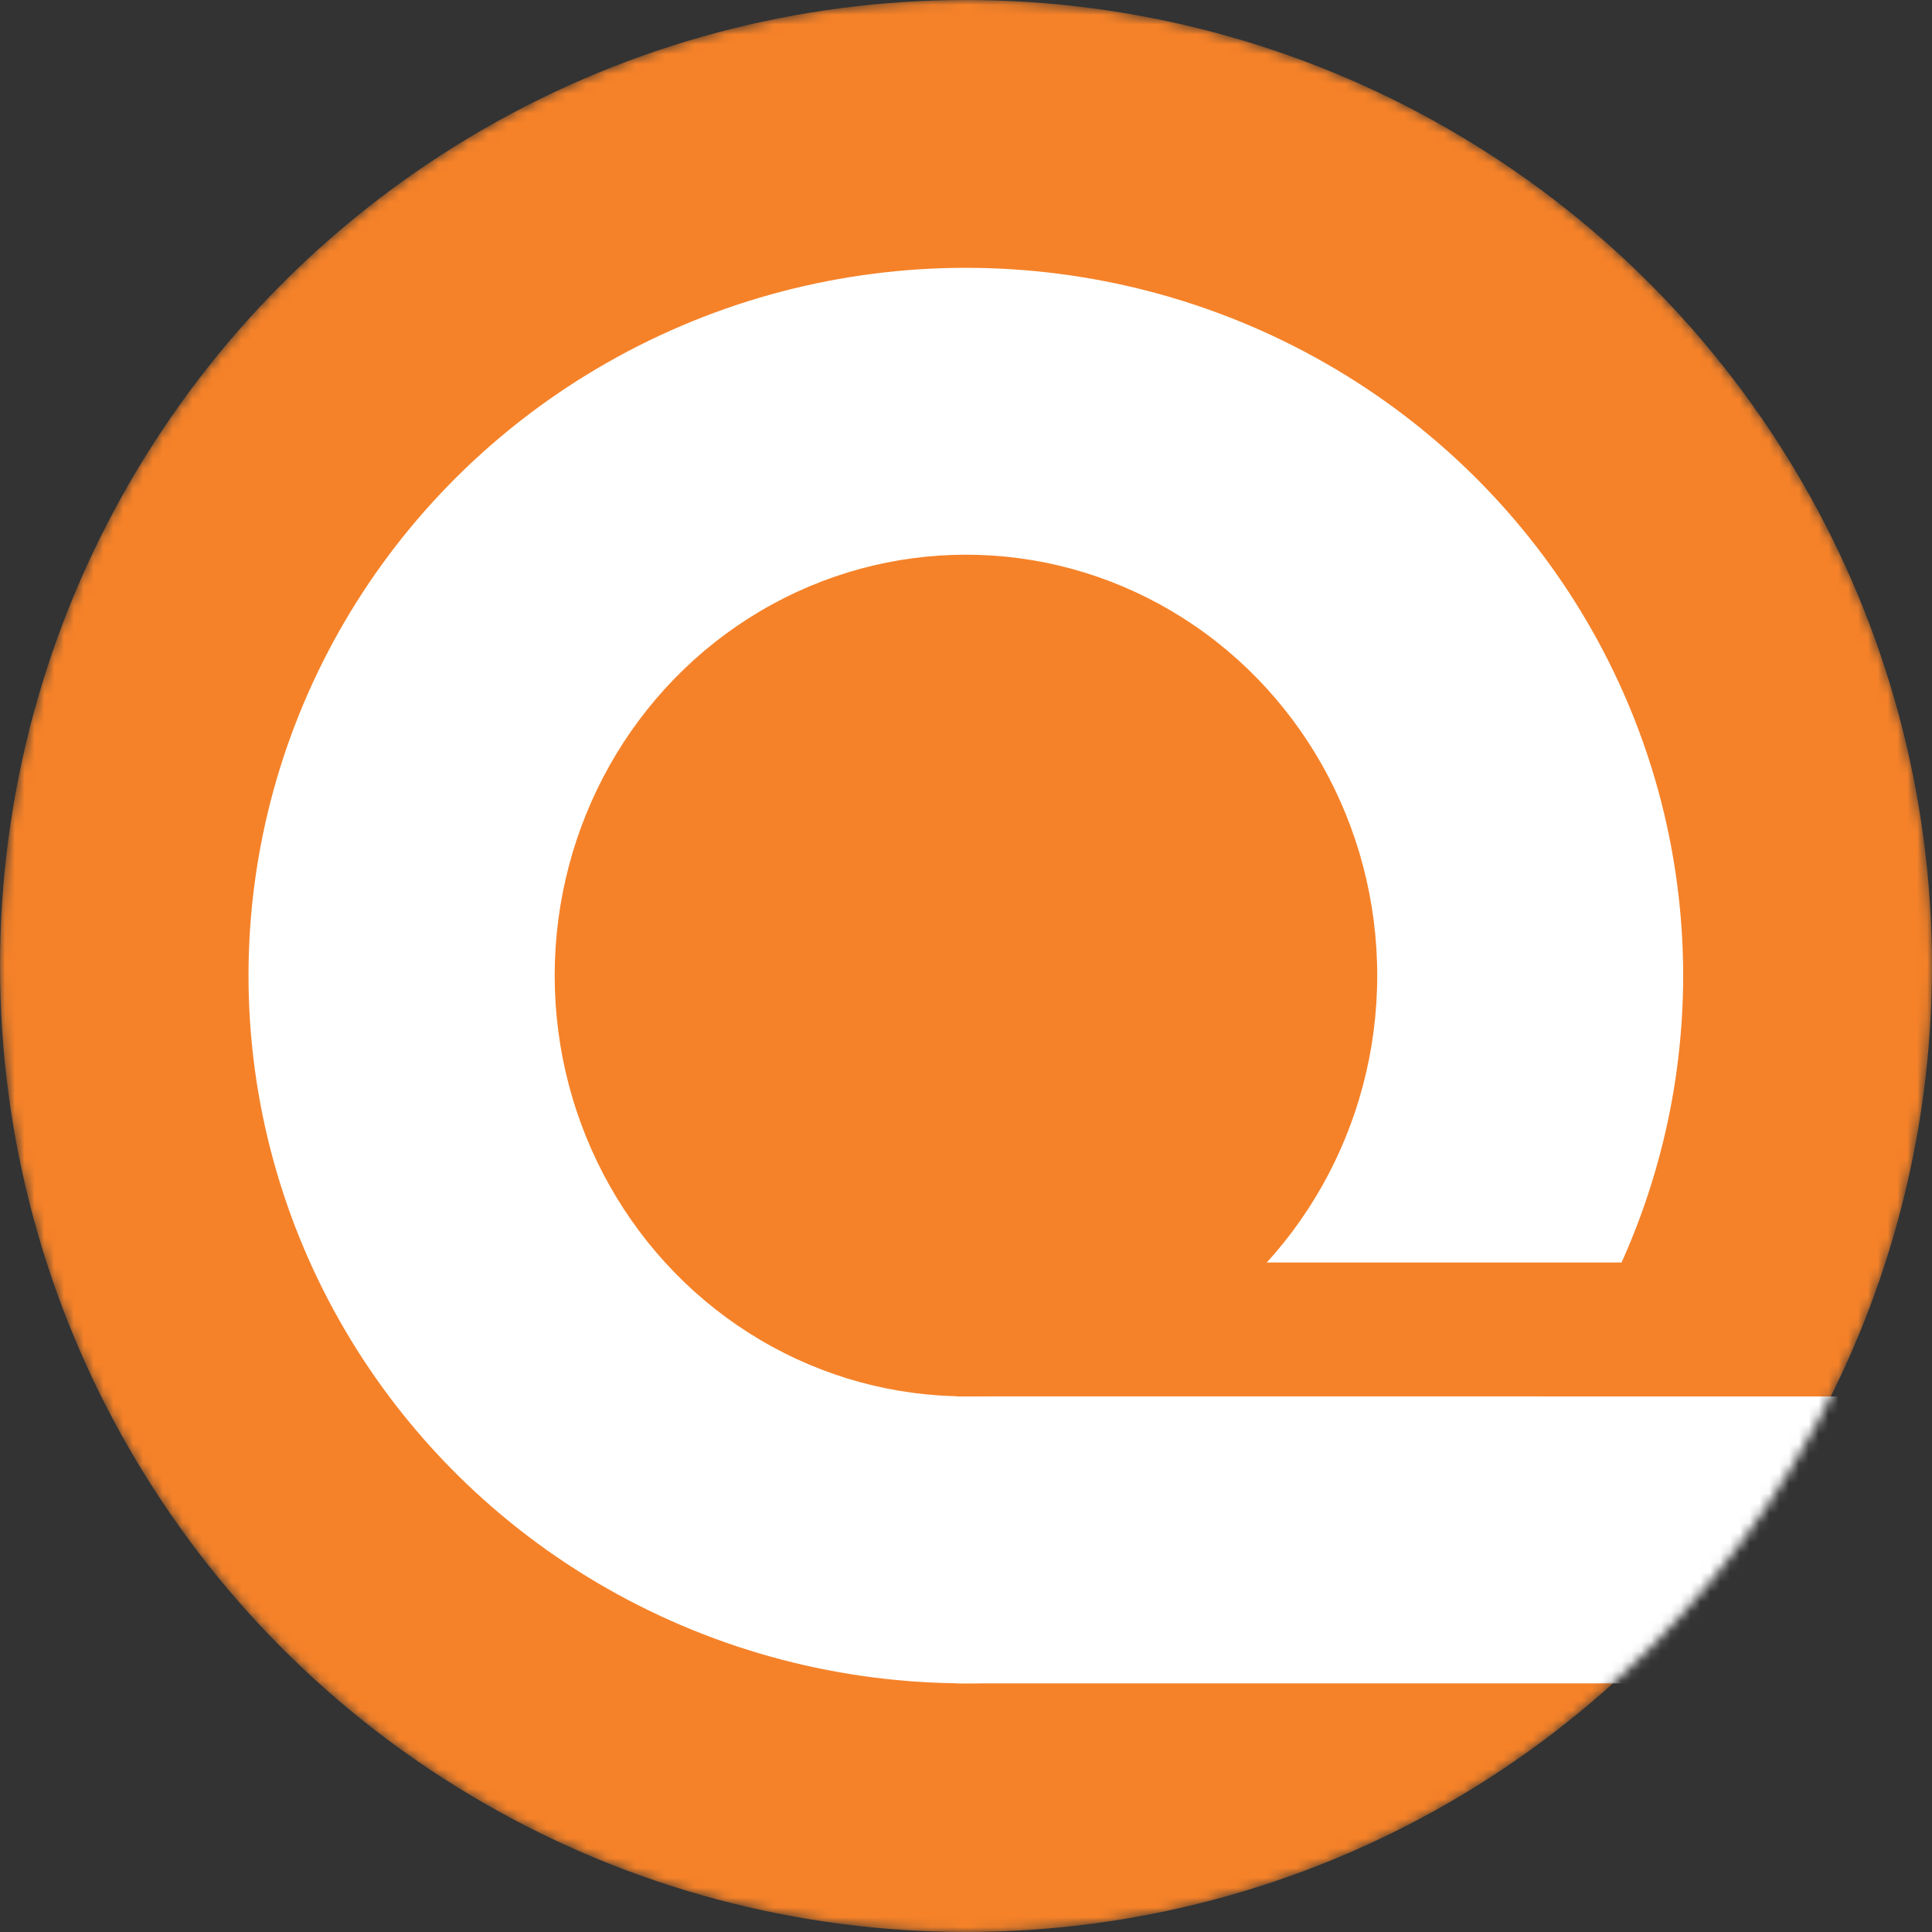 <svg width="196" height="196" viewBox="0 0 196 196" fill="none" xmlns="http://www.w3.org/2000/svg">
<rect x="0" y="0" width="196" height="196" fill="#333333" stroke="none"/>
<mask id="mask0_1319_129" style="mask-type:alpha" maskUnits="userSpaceOnUse" x="0" y="0" width="196" height="196">
<circle cx="98" cy="98" r="98" fill="#F58229"/>
</mask>
<g mask="url(#mask0_1319_129)">
<circle cx="98" cy="98" r="98" fill="#F58229"/>
<ellipse cx="97.983" cy="98.972" rx="72.772" ry="71.802" fill="white"/>
<ellipse cx="97.996" cy="98.966" rx="41.723" ry="42.693" fill="#F58229"/>
<rect x="97.023" y="141.668" width="93.148" height="29.109" fill="white"/>
</g>
<rect x="97.023" y="128.078" width="77.624" height="13.584" fill="#F58229"/>
</svg>
